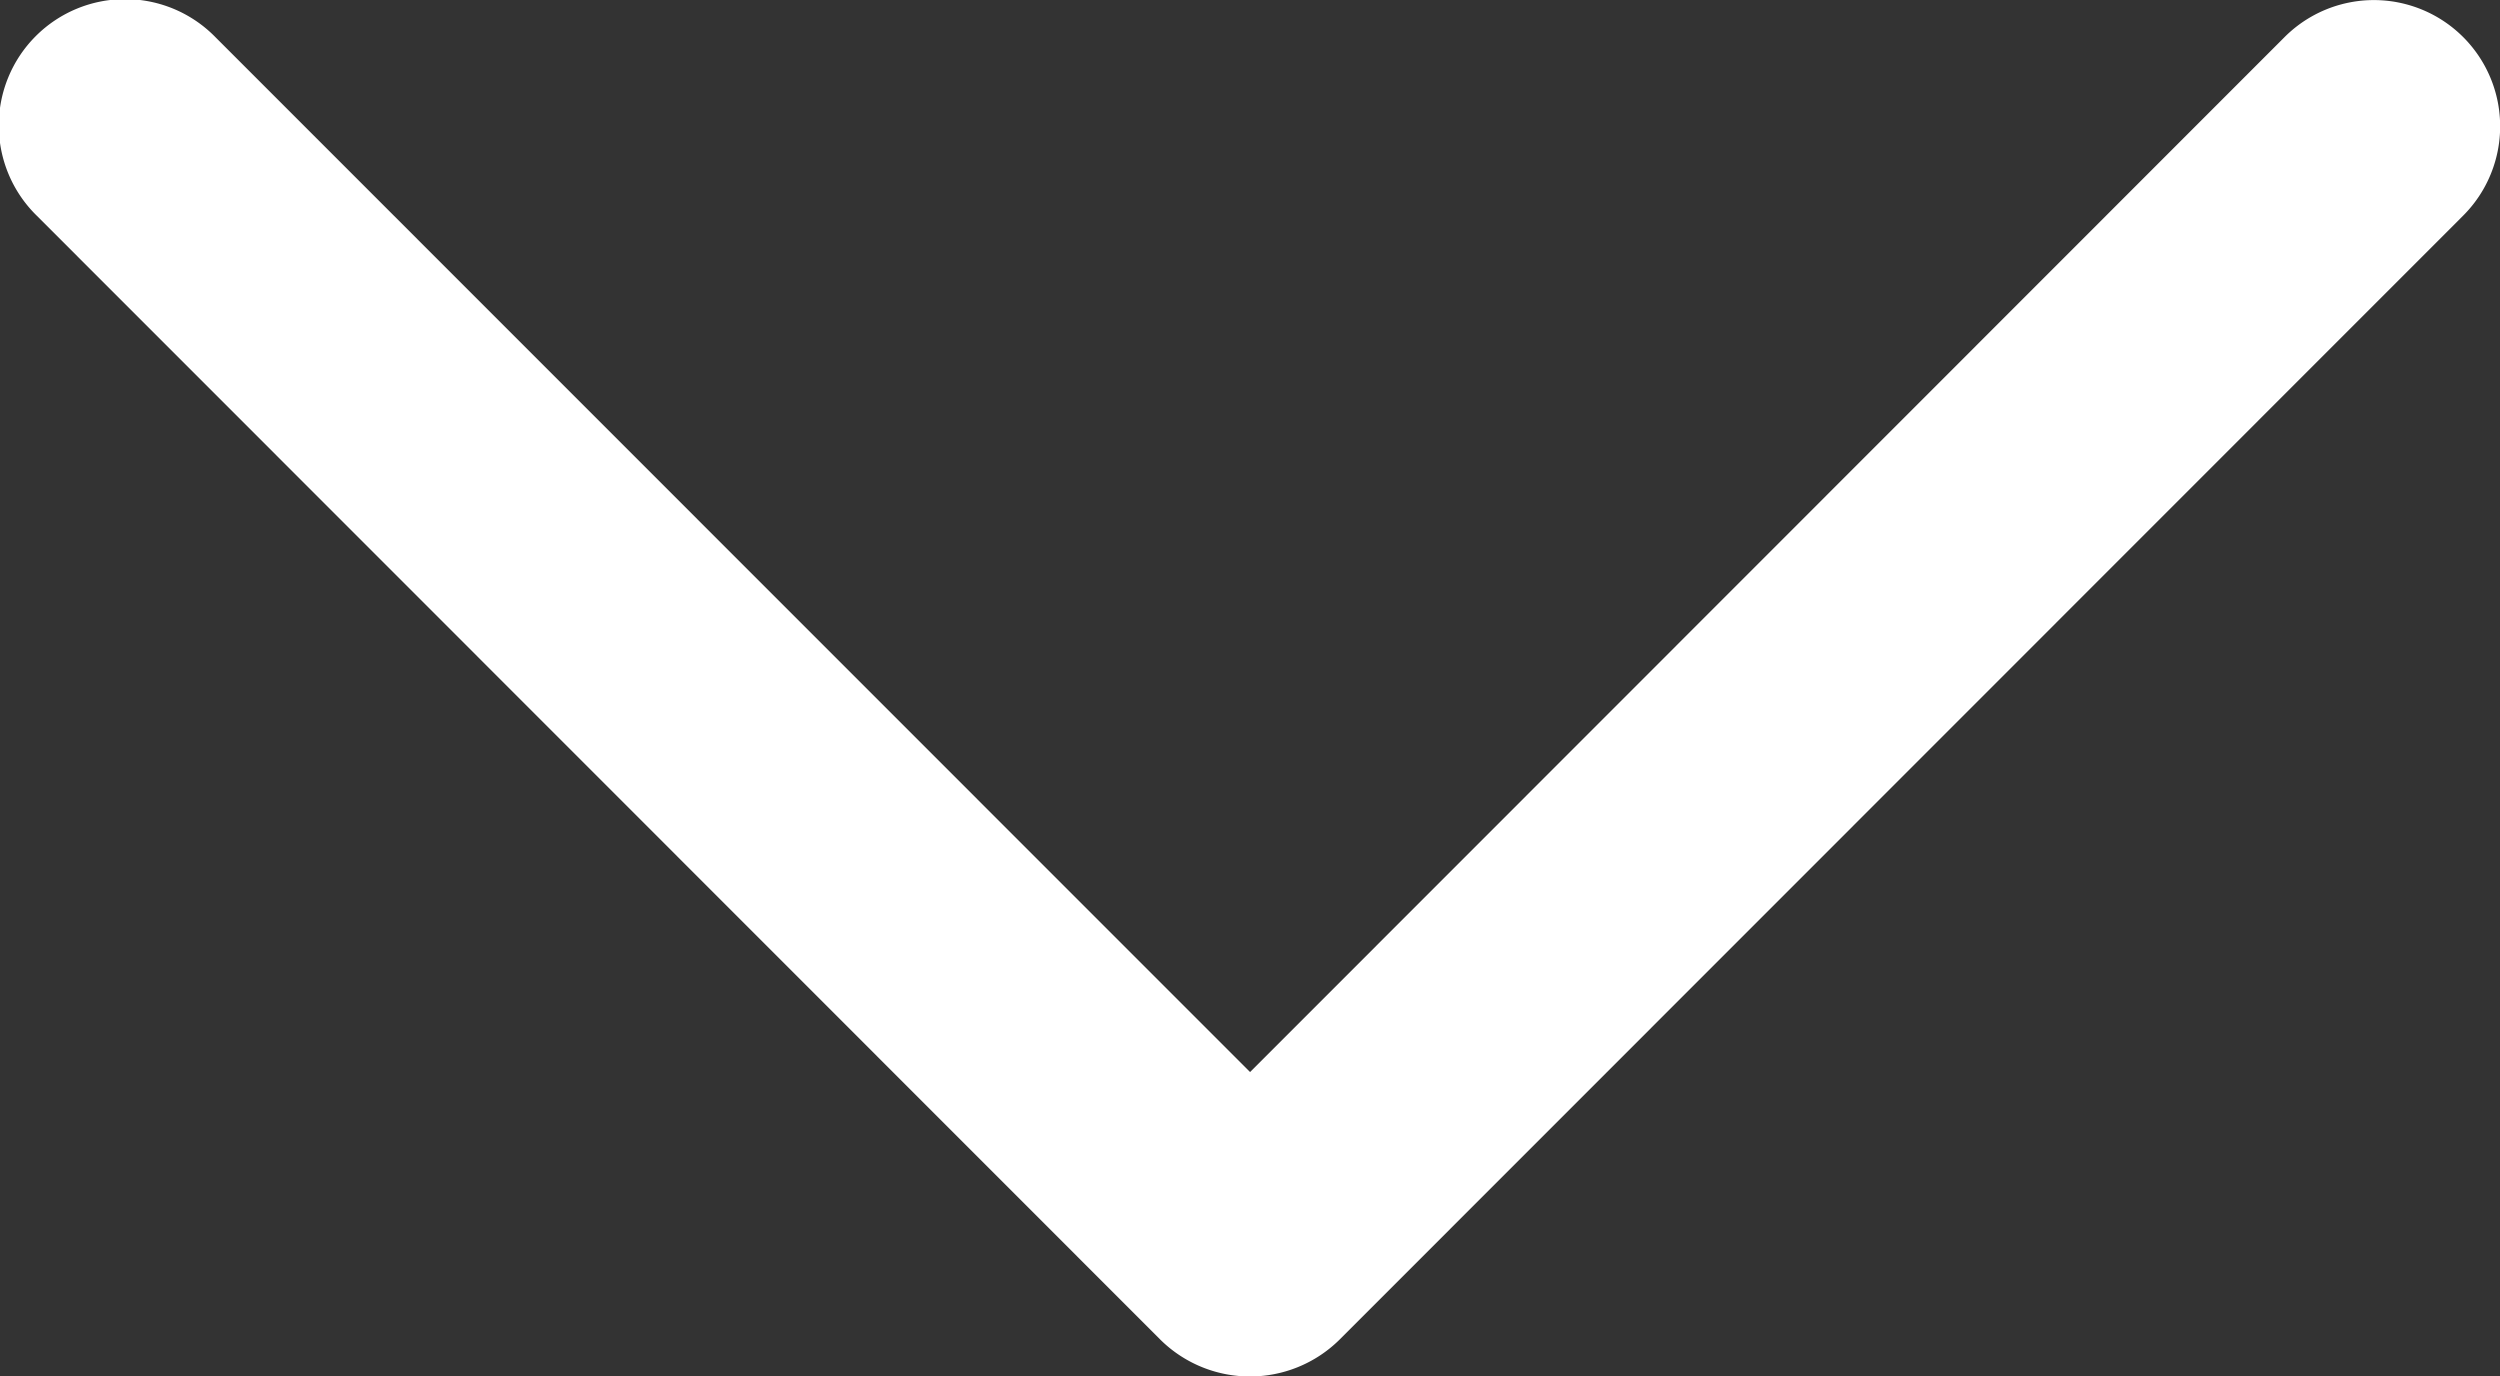 <svg xmlns="http://www.w3.org/2000/svg" width="140.829" height="77.54" viewBox="0 0 140.829 77.54">
  <rect x="0" y="0" width="140.829" height="77.54" fill="#333333" stroke="none"/>
  <g id="back" transform="translate(-334.001 515.653) rotate(-90)">
    <path id="Chevron_Right" d="M56.172,75.442l63.33,63.309A7.111,7.111,0,1,0,129.569,128.7L71.262,70.419l58.3-58.286A7.114,7.114,0,1,0,119.495,2.08L56.165,65.389A7.175,7.175,0,0,0,56.172,75.442Z" transform="translate(384 334)" fill="#fff"/>
  </g>
</svg>
